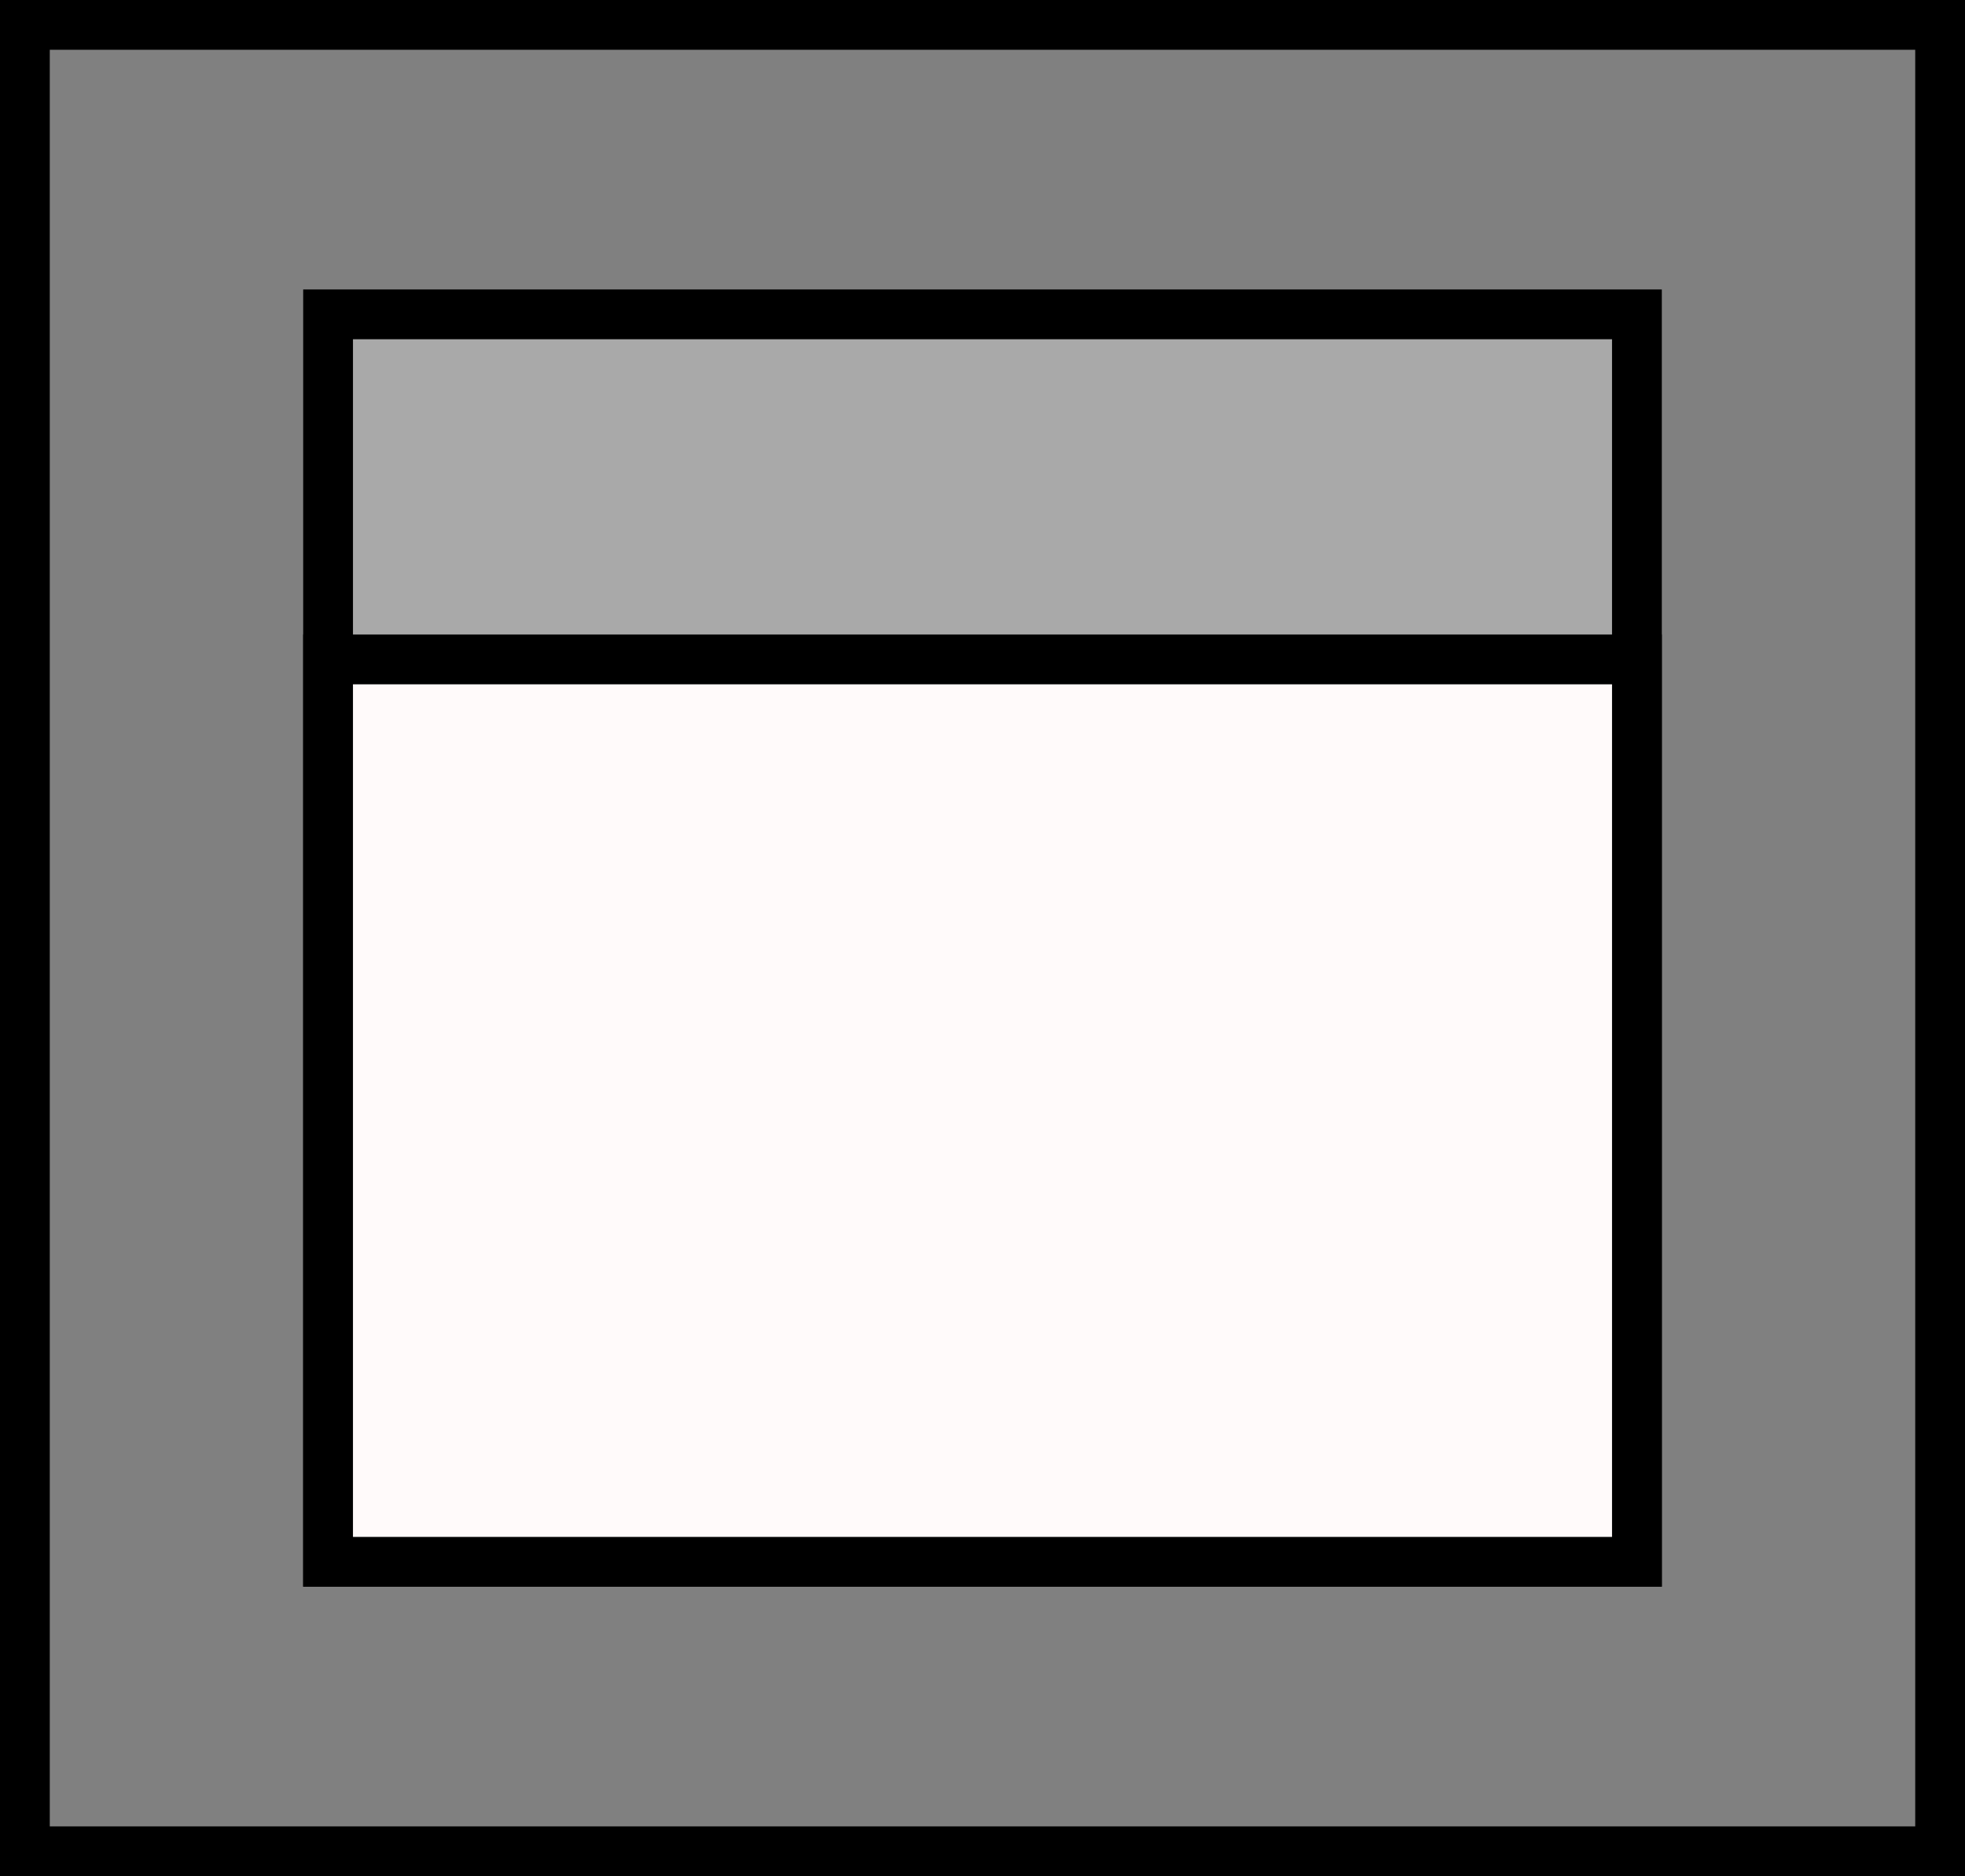 <?xml version="1.0" encoding="UTF-8" standalone="no"?>
<!-- Created with Inkscape (http://www.inkscape.org/) -->

<svg
   width="39.471mm"
   height="37.69mm"
   viewBox="0 0 39.471 37.69"
   version="1.1"
   id="svg1238"
   inkscape:version="1.1.2 (0a00cf5339, 2022-02-04)"
   sodipodi:docname="maximize.svg"
   xmlns:inkscape="http://www.inkscape.org/namespaces/inkscape"
   xmlns:sodipodi="http://sodipodi.sourceforge.net/DTD/sodipodi-0.dtd"
   xmlns="http://www.w3.org/2000/svg"
   xmlns:svg="http://www.w3.org/2000/svg">
  <rect x="0" y="0" width="39.471" height="37.69" fill="#808080" stroke="none"/>
  <sodipodi:namedview
     id="namedview1240"
     pagecolor="#ffffff"
     bordercolor="#666666"
     borderopacity="1.0"
     inkscape:pageshadow="2"
     inkscape:pageopacity="0.0"
     inkscape:pagecheckerboard="0"
     inkscape:document-units="mm"
     showgrid="false"
     fit-margin-top="0"
     fit-margin-left="0"
     fit-margin-right="0"
     fit-margin-bottom="0"
     inkscape:zoom="0.77771465"
     inkscape:cx="55.290202"
     inkscape:cy="-43.074925"
     inkscape:window-width="1736"
     inkscape:window-height="1099"
     inkscape:window-x="50"
     inkscape:window-y="50"
     inkscape:window-maximized="0"
     inkscape:current-layer="layer1" />
  <defs
     id="defs1235" />
  <g
     inkscape:label="Layer 1"
     inkscape:groupmode="layer"
     id="layer1"
     transform="translate(-87.089,-159.763)">
    <g
       id="g1213"
       transform="translate(60.356,74.921)">
      <rect
         style="fill:none;stroke:#000000;stroke-width:1;stroke-miterlimit:10;stroke-dasharray:none;stop-color:#000000"
         id="rect979"
         width="38.471"
         height="36.69"
         x="27.233"
         y="85.342" />
      <g
         id="g1049"
         transform="translate(-76.805,-48.915)">
        <rect
           style="fill:#a9a9a9;stroke:#000000;stroke-width:1;stroke-miterlimit:10;stroke-dasharray:none;stop-color:#000000"
           id="rect983"
           width="26.291"
           height="25.06"
           x="110.128"
           y="140.072" />
        <rect
           style="fill:#fffafa;stroke:#000000;stroke-width:1;stroke-miterlimit:10;stroke-dasharray:none;stop-color:#000000"
           id="rect985"
           width="26.291"
           height="18.128"
           x="110.128"
           y="147.004" />
      </g>
    </g>
  </g>
</svg>
